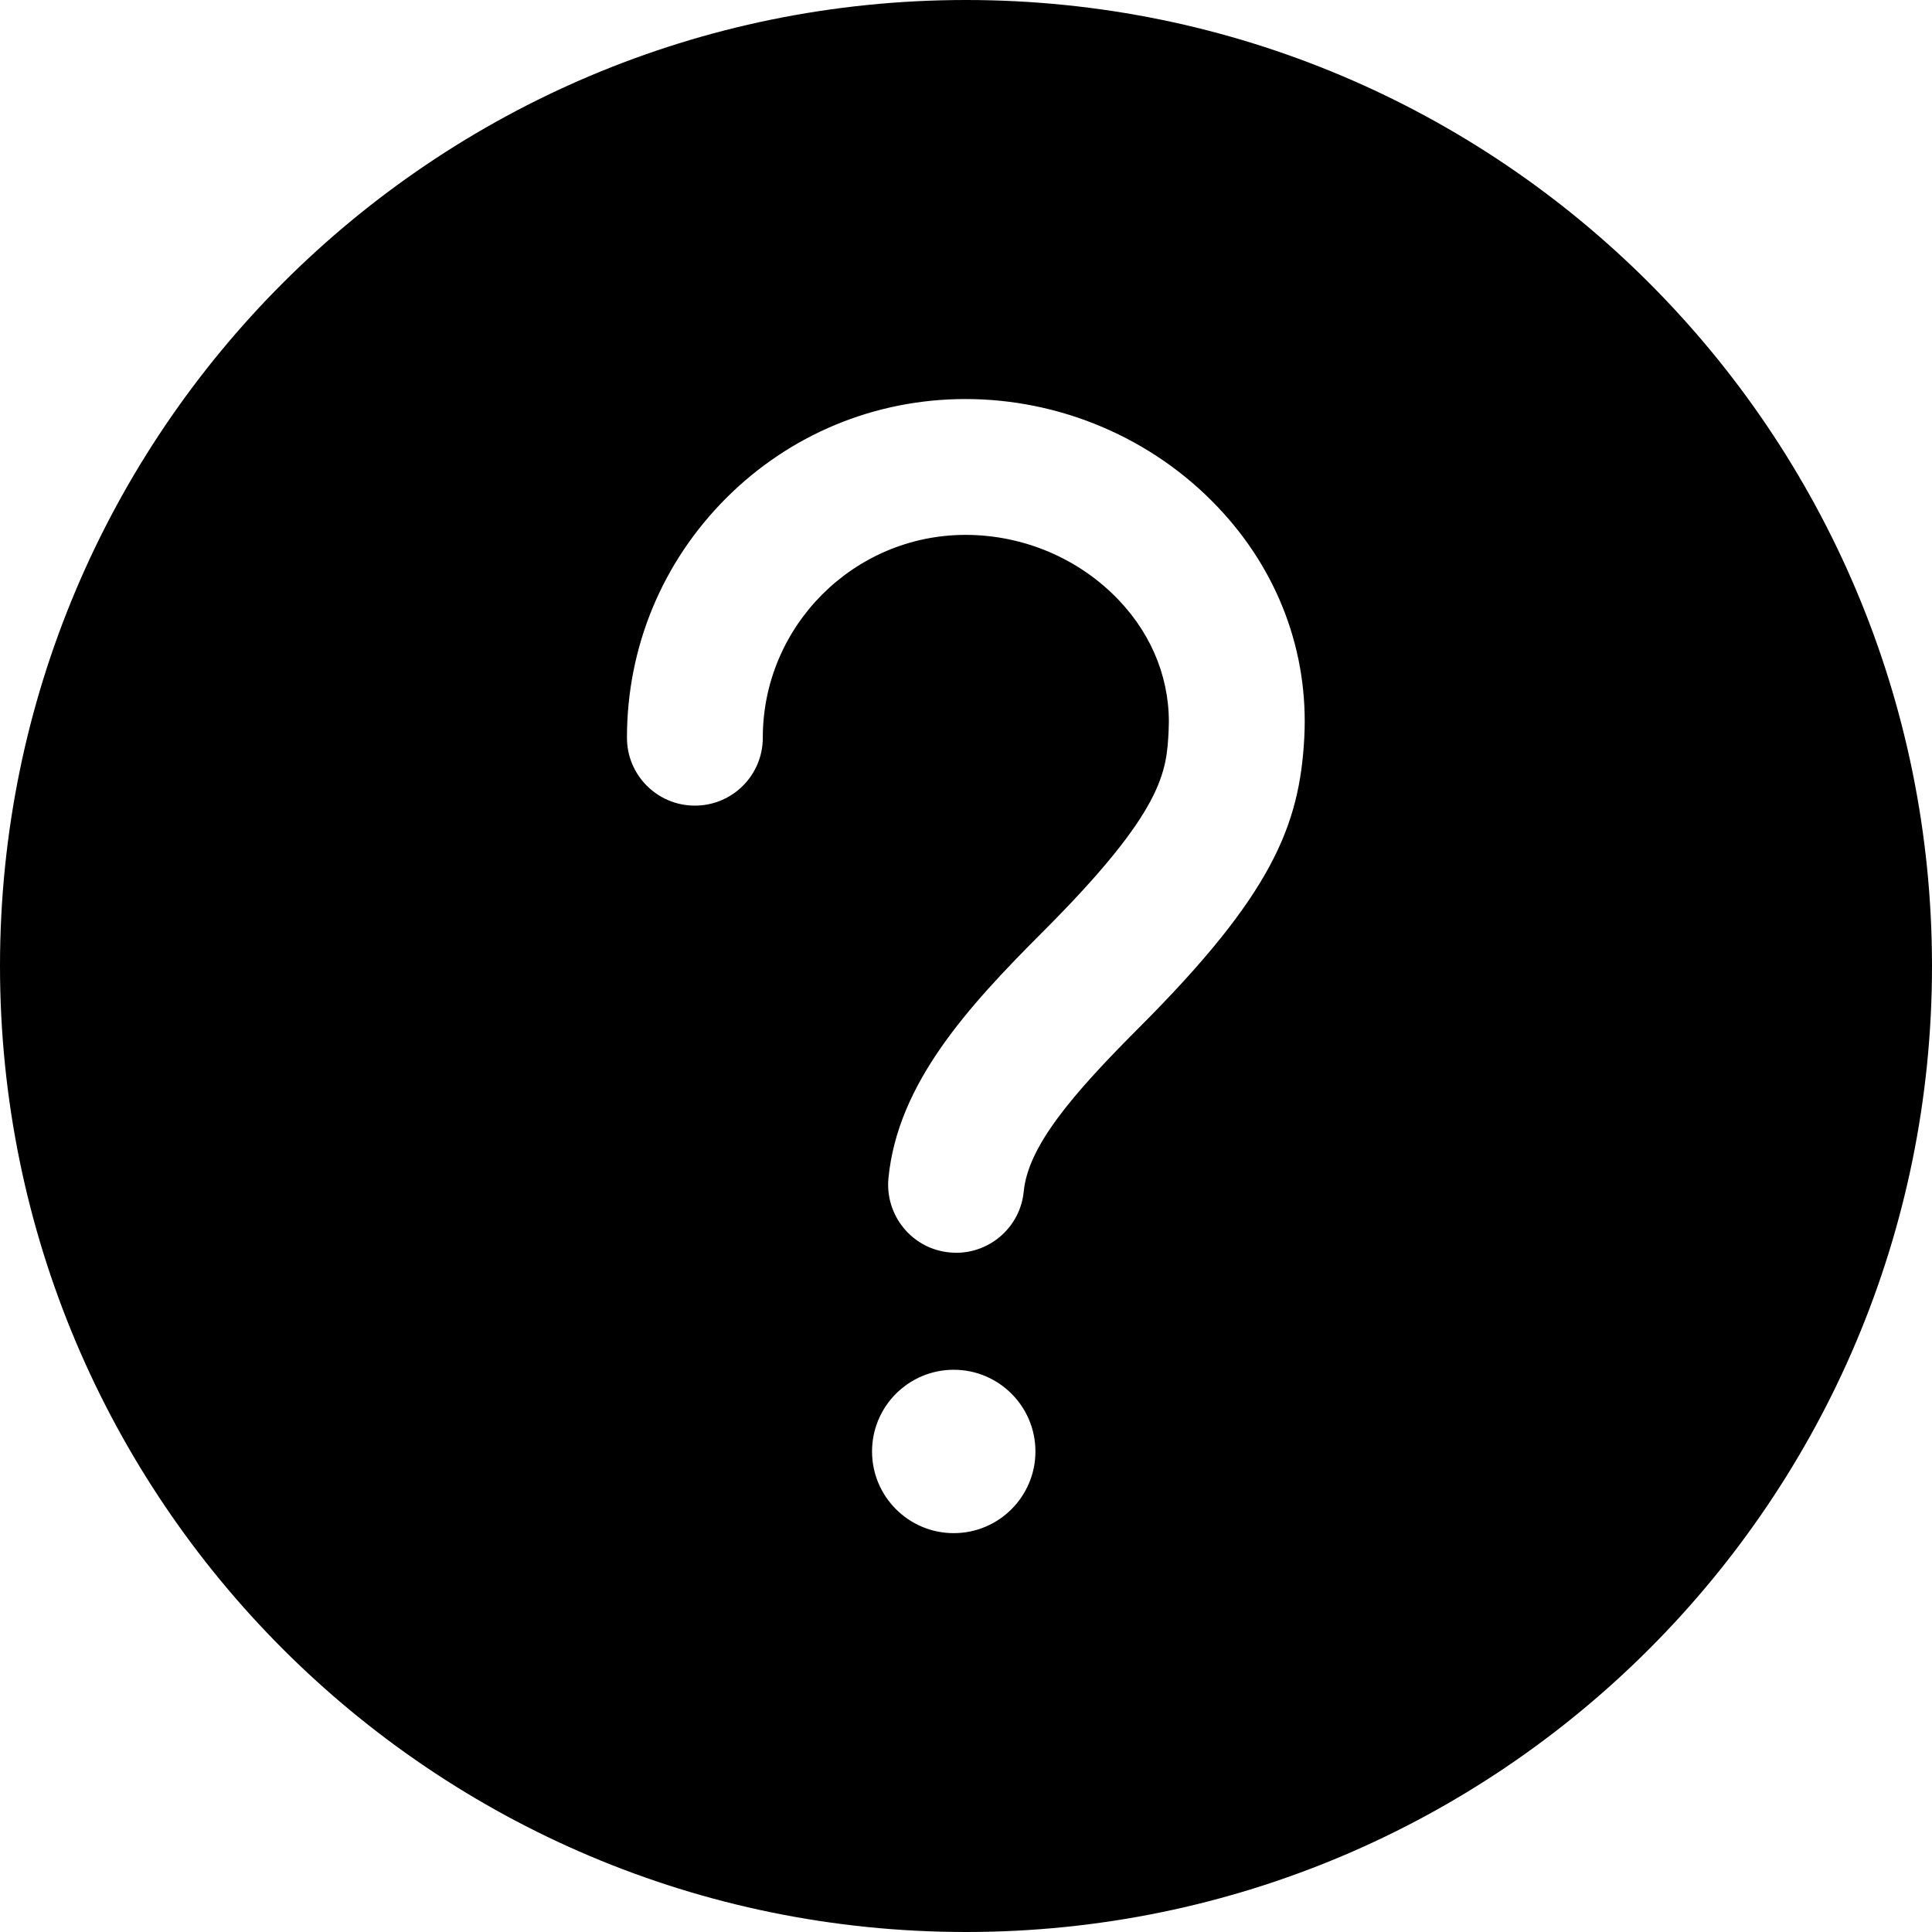 <svg width="48" height="48" viewBox="0 0 1024 1024" xmlns="http://www.w3.org/2000/svg"><path d="M512 0C229.2 0 0 229.2 0 512s229.2 512 512 512 512-229.2 512-512S794.8 0 512 0zM505.5 812.6c-23.9 0-43.3-19.4-43.3-43.3s19.4-43.3 43.3-43.3c23.9 0 43.3 19.4 43.3 43.3S529.4 812.6 505.5 812.6zM691.3 391c-2.5 46.3-16.7 82.8-87.7 153.8-36 36-58.7 63-61 86.7-1.8 18.6-17.5 32.5-35.8 32.5-1.2 0-2.4-0.1-3.6-0.2-19.8-1.9-34.2-19.6-32.3-39.4 4.9-49.9 41.5-90.2 81.8-130.5 64.5-64.5 65.6-85 66.7-106.7 1.3-25.3-8-49.8-26.4-69.1-20.9-22-50.5-34.6-81.2-34.6-0.1 0-0.2 0-0.2 0-59.1 0.1-107.3 48.3-107.3 107.5 0 19.9-16.1 36-36 36s-36-16.1-36-36c0-47.9 18.6-92.9 52.4-126.8 33.8-33.9 78.8-52.6 126.7-52.7 50.5-0.1 99.3 20.7 133.8 57C677.4 302.2 693.7 345.7 691.3 391z" /></svg>
